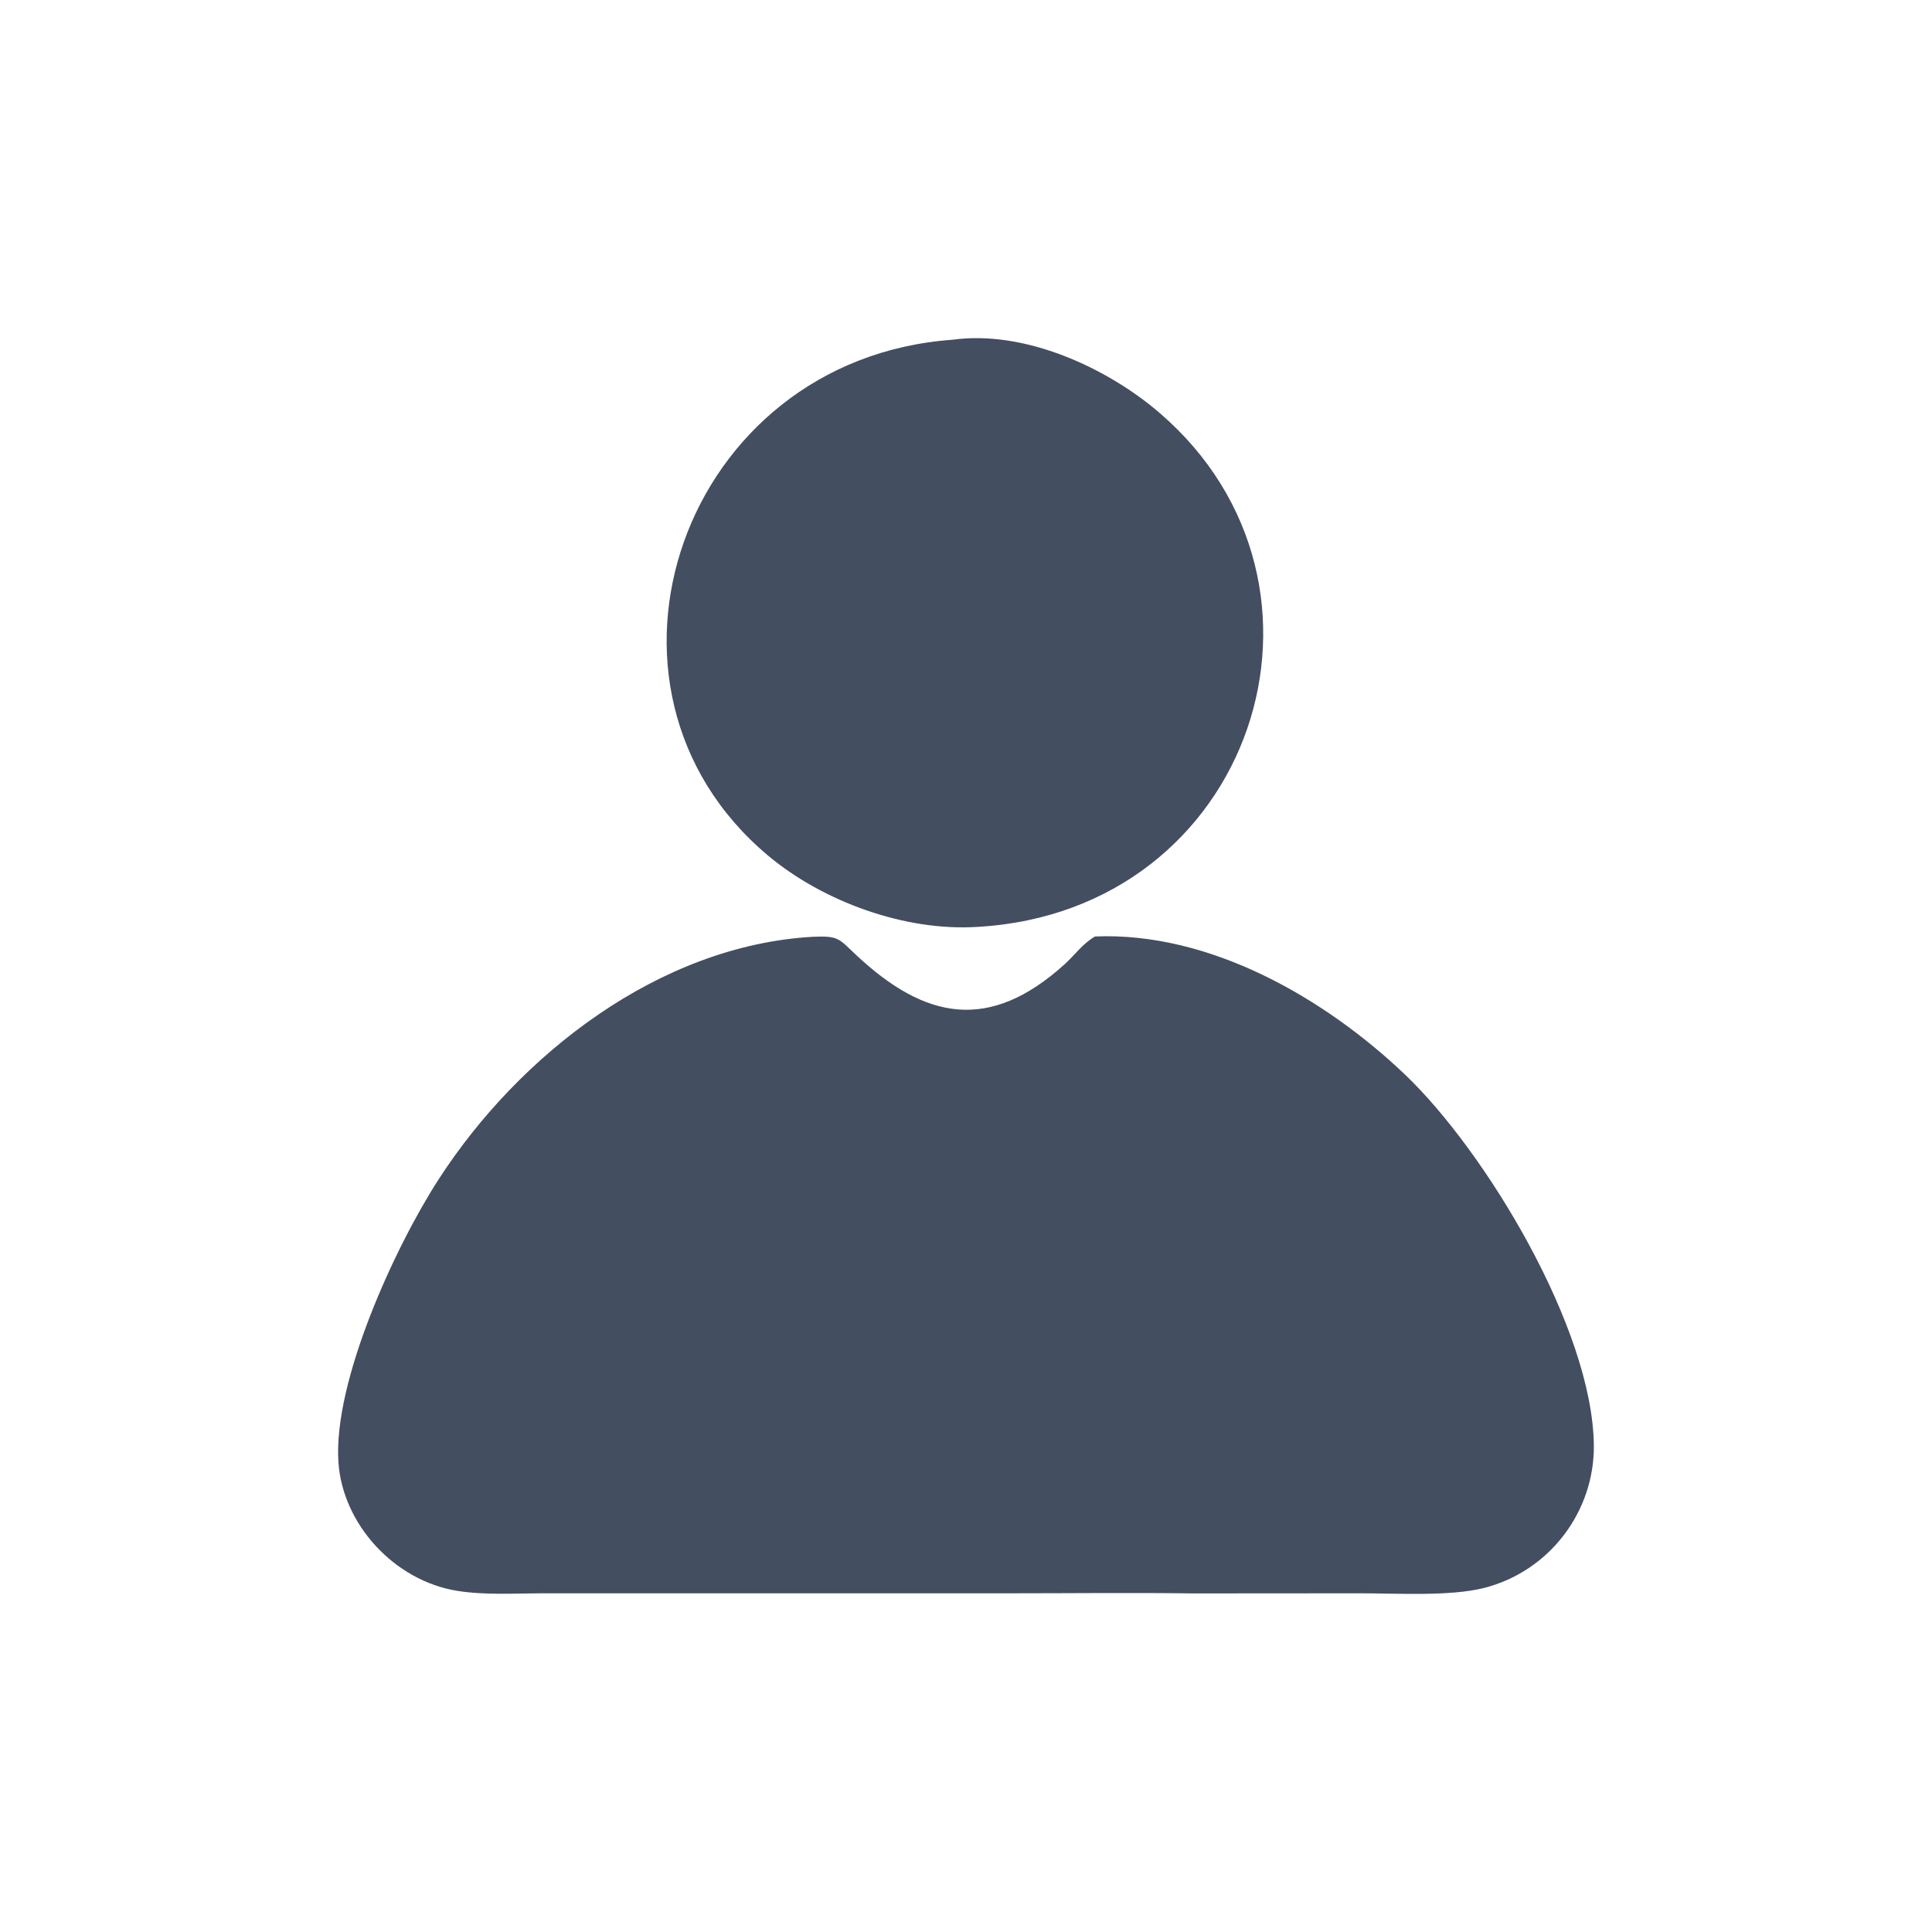 <svg width="32" height="32" viewBox="0 0 32 32" fill="none" xmlns="http://www.w3.org/2000/svg">
<g style="mix-blend-mode:luminosity">
<path d="M15.779 5.627C16.969 5.462 18.337 6.089 19.211 6.843C22.528 9.701 20.757 15.09 16.193 15.352C14.991 15.43 13.63 14.933 12.721 14.171C9.405 11.389 11.301 5.947 15.779 5.627Z" fill="#434E61"/>
<path d="M18.137 15.511C20.042 15.432 21.944 16.534 23.269 17.796C24.603 19.067 26.377 22.002 26.399 23.936C26.412 25.032 25.666 26.027 24.578 26.302C24.016 26.444 23.138 26.39 22.537 26.39L19.747 26.392C18.756 26.378 17.762 26.39 16.771 26.39L8.971 26.39C8.514 26.391 8.027 26.422 7.576 26.35C6.532 26.183 5.672 25.246 5.605 24.214C5.518 22.88 6.542 20.65 7.268 19.529C8.602 17.468 10.917 15.66 13.464 15.516C13.893 15.498 13.889 15.544 14.182 15.819C15.322 16.887 16.386 17.102 17.636 15.969C17.804 15.816 17.935 15.627 18.137 15.511Z" fill="#434E61"/>
</g>
</svg>
